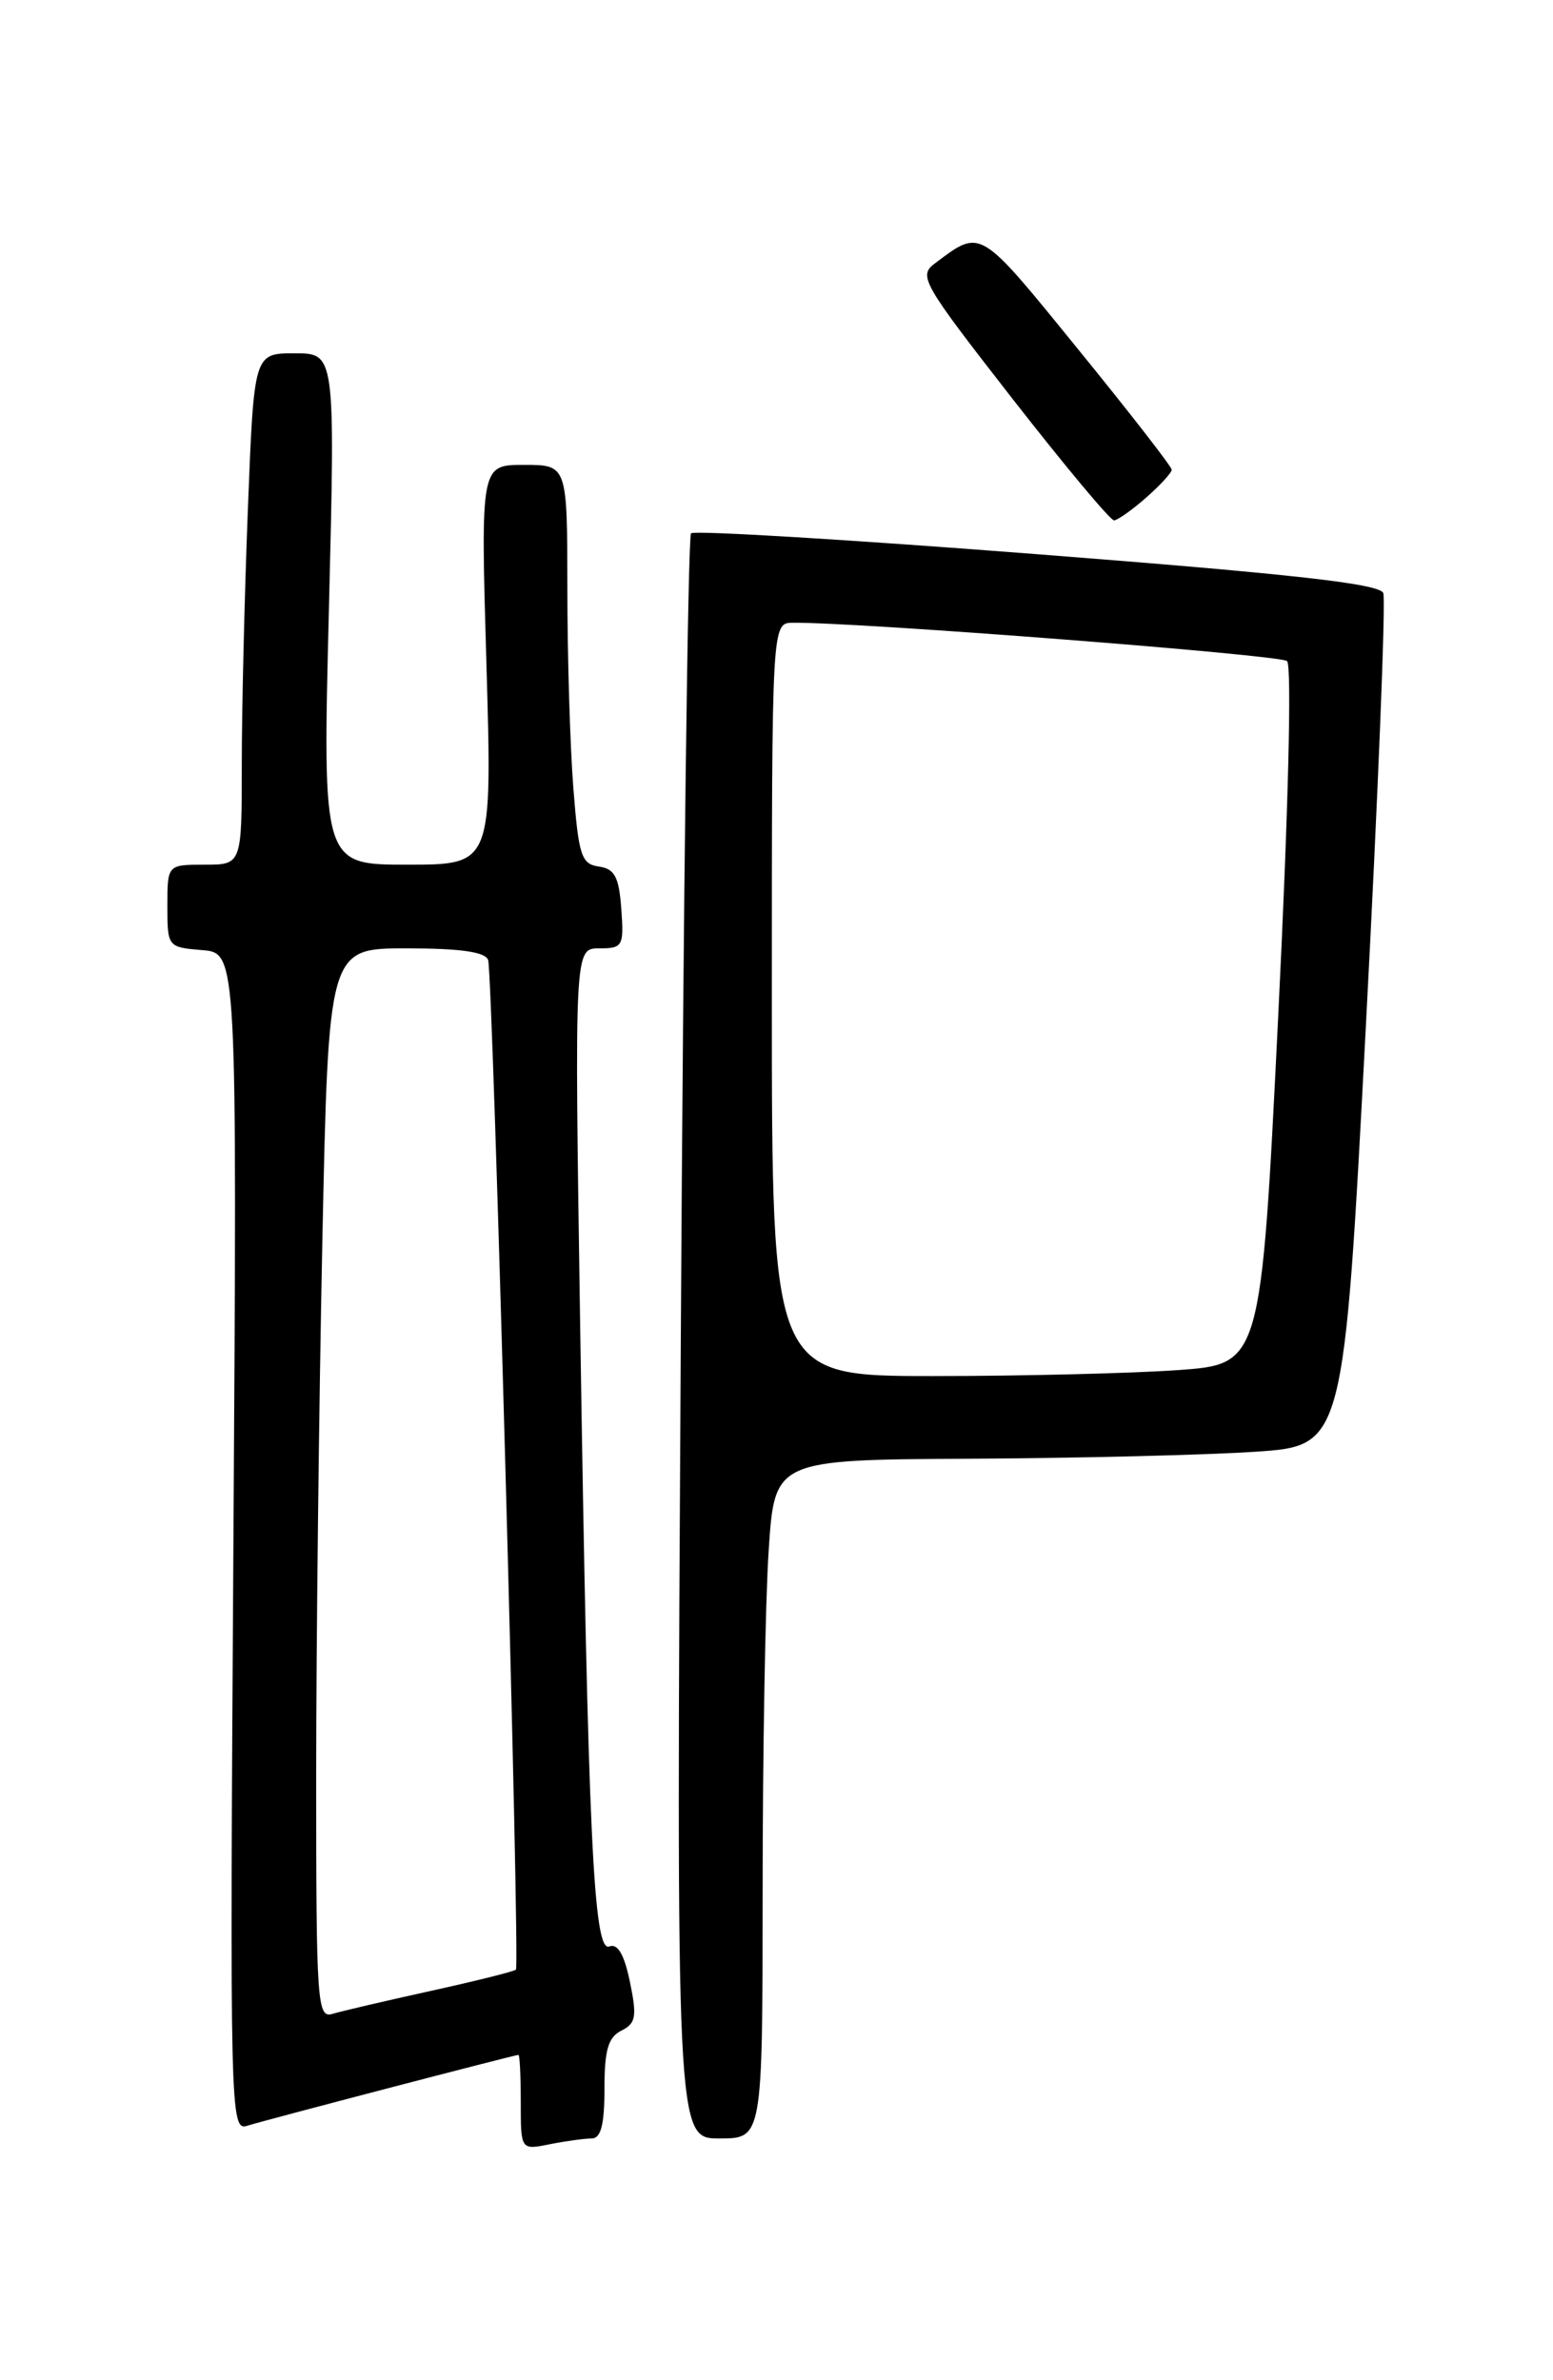 <?xml version="1.0" encoding="UTF-8" standalone="no"?>
<!DOCTYPE svg PUBLIC "-//W3C//DTD SVG 1.1//EN" "http://www.w3.org/Graphics/SVG/1.1/DTD/svg11.dtd" >
<svg xmlns="http://www.w3.org/2000/svg" xmlns:xlink="http://www.w3.org/1999/xlink" version="1.1" viewBox="0 0 167 256">
 <g >
 <path fill="currentColor"
d=" M 63.62 230.00 C 64.62 230.00 65.00 228.52 65.00 224.65 C 65.00 220.48 65.40 219.11 66.82 218.40 C 68.38 217.63 68.51 216.89 67.74 213.17 C 67.13 210.21 66.43 209.00 65.52 209.35 C 63.82 210.01 63.24 197.56 62.39 142.75 C 61.77 102.00 61.77 102.00 64.44 102.00 C 66.97 102.00 67.10 101.77 66.81 97.75 C 66.56 94.31 66.10 93.44 64.39 93.20 C 62.51 92.93 62.22 92.03 61.65 84.70 C 61.30 80.19 61.01 70.54 61.01 63.25 C 61.00 50.00 61.00 50.00 56.34 50.00 C 51.68 50.00 51.68 50.00 52.31 71.50 C 52.93 93.00 52.93 93.00 43.81 93.00 C 34.68 93.00 34.68 93.00 35.37 65.50 C 36.05 38.00 36.05 38.00 31.68 38.00 C 27.31 38.00 27.31 38.00 26.66 54.66 C 26.30 63.82 26.00 76.20 26.00 82.16 C 26.00 93.00 26.00 93.00 22.00 93.00 C 18.00 93.00 18.00 93.00 18.00 97.44 C 18.00 101.85 18.03 101.88 21.75 102.19 C 25.50 102.50 25.50 102.50 25.10 165.86 C 24.71 227.74 24.75 229.22 26.60 228.63 C 28.52 228.02 55.29 221.03 55.75 221.01 C 55.89 221.00 56.00 223.31 56.00 226.12 C 56.00 231.25 56.00 231.25 59.12 230.62 C 60.84 230.28 62.87 230.00 63.62 230.00 Z  M 82.01 203.25 C 82.01 188.54 82.30 172.11 82.66 166.75 C 83.30 157.00 83.30 157.00 104.40 156.89 C 116.01 156.83 129.78 156.49 135.00 156.14 C 144.50 155.50 144.50 155.50 146.88 110.31 C 148.19 85.46 149.03 64.52 148.75 63.79 C 148.37 62.79 139.10 61.75 111.57 59.61 C 91.41 58.04 74.64 57.03 74.31 57.36 C 73.98 57.69 73.48 96.67 73.21 143.98 C 72.71 230.00 72.71 230.00 77.36 230.00 C 82.00 230.00 82.00 230.00 82.01 203.25 Z  M 123.25 53.52 C 124.76 52.19 126.00 50.84 126.00 50.52 C 126.00 50.20 121.45 44.34 115.88 37.50 C 105.23 24.40 105.54 24.58 100.57 28.30 C 98.72 29.67 99.11 30.35 108.86 42.87 C 114.49 50.09 119.41 55.99 119.80 55.97 C 120.18 55.95 121.74 54.85 123.25 53.52 Z  M 34.00 191.23 C 34.00 176.98 34.30 151.08 34.66 133.66 C 35.32 102.00 35.32 102.00 43.69 102.00 C 49.50 102.00 52.19 102.38 52.49 103.25 C 53.00 104.78 55.94 211.36 55.48 211.84 C 55.30 212.03 51.18 213.06 46.32 214.13 C 41.47 215.20 36.71 216.31 35.75 216.60 C 34.11 217.10 34.00 215.44 34.00 191.23 Z  M 83.00 107.50 C 83.00 67.00 83.00 67.00 85.25 66.98 C 92.17 66.90 137.64 70.43 138.40 71.10 C 138.93 71.57 138.54 87.29 137.45 109.31 C 135.60 146.73 135.60 146.73 126.65 147.36 C 121.72 147.71 109.89 148.00 100.35 148.00 C 83.00 148.00 83.00 148.00 83.00 107.50 Z "/>
</g>
</svg>